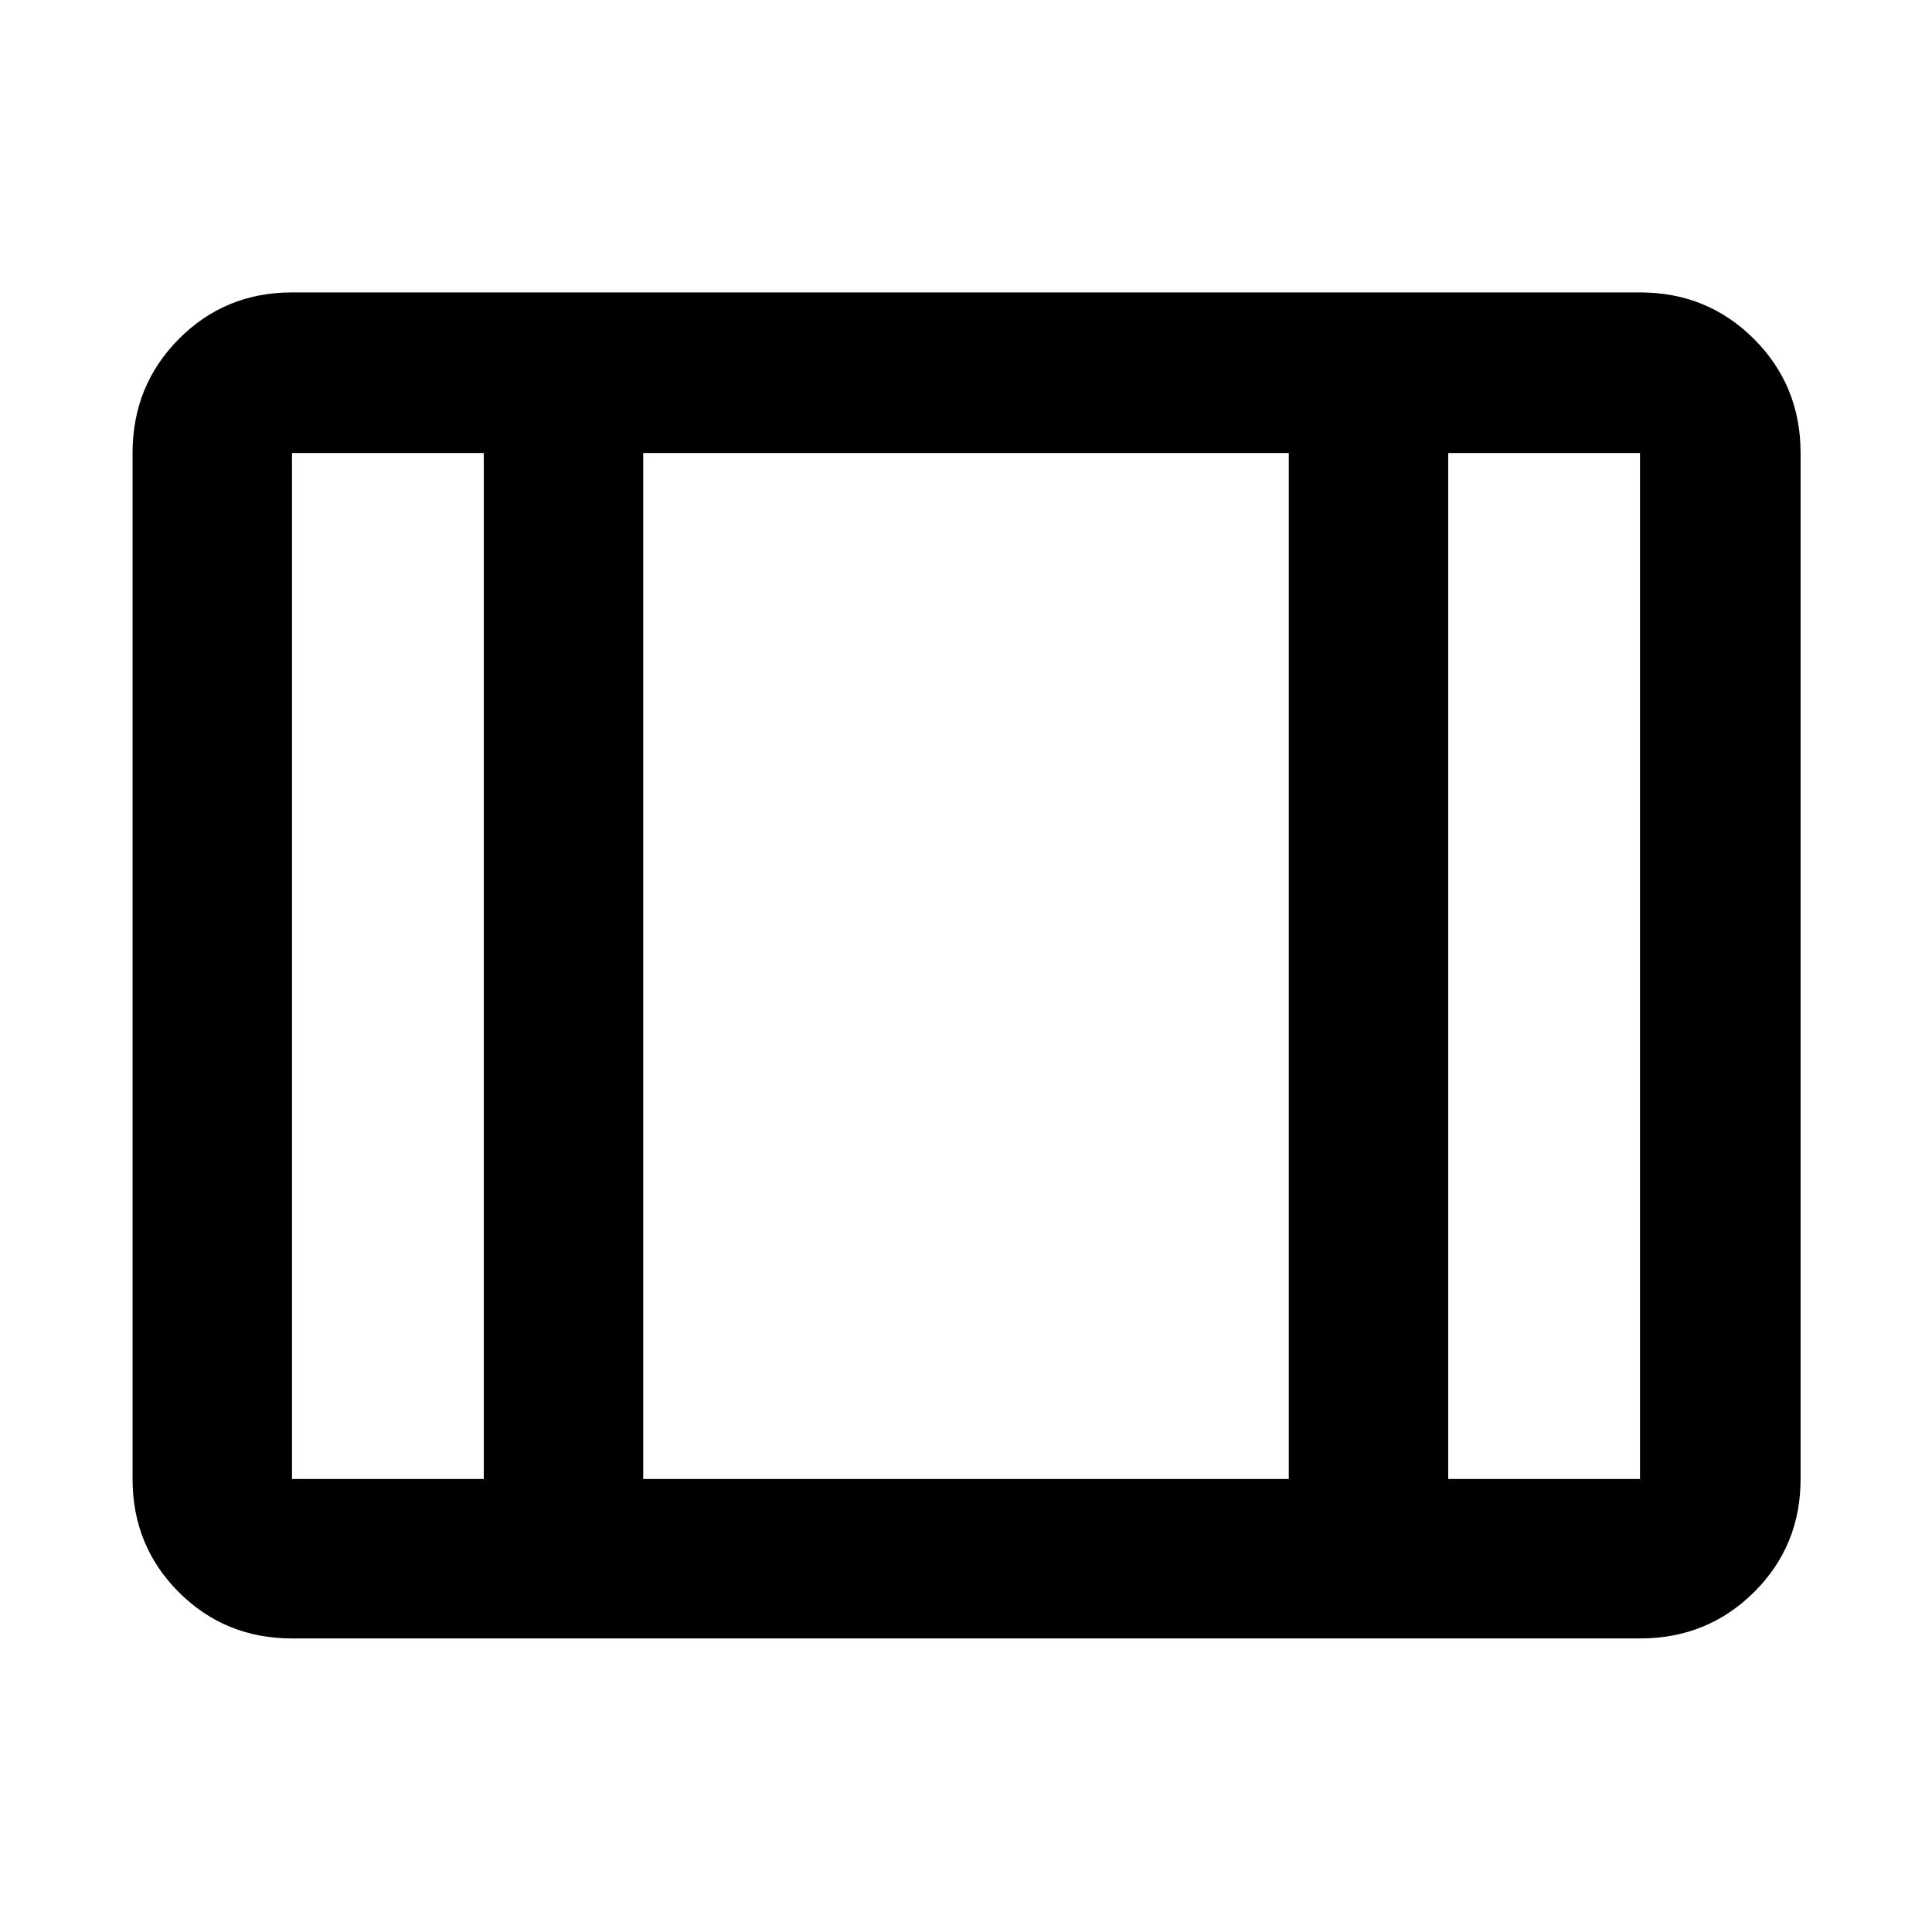 <svg xmlns="http://www.w3.org/2000/svg" width="48" height="48" viewBox="0 -960 960 960"><path d="M145.09-145.87q-33.26 0-56.24-22.98-22.98-22.98-22.98-56.24v-509.82q0-33.49 22.98-56.64t56.24-23.15h669.82q33.49 0 56.64 23.15t23.15 56.64v509.82q0 33.26-23.15 56.24-23.15 22.98-56.64 22.98H145.09Zm0-79.22h95.3v-509.82h-95.3v509.82Zm174.52 0h320.78v-509.82H319.61v509.82Zm400 0h95.3v-509.82h-95.3v509.82Zm-400-509.82v509.82-509.82Z"/></svg>